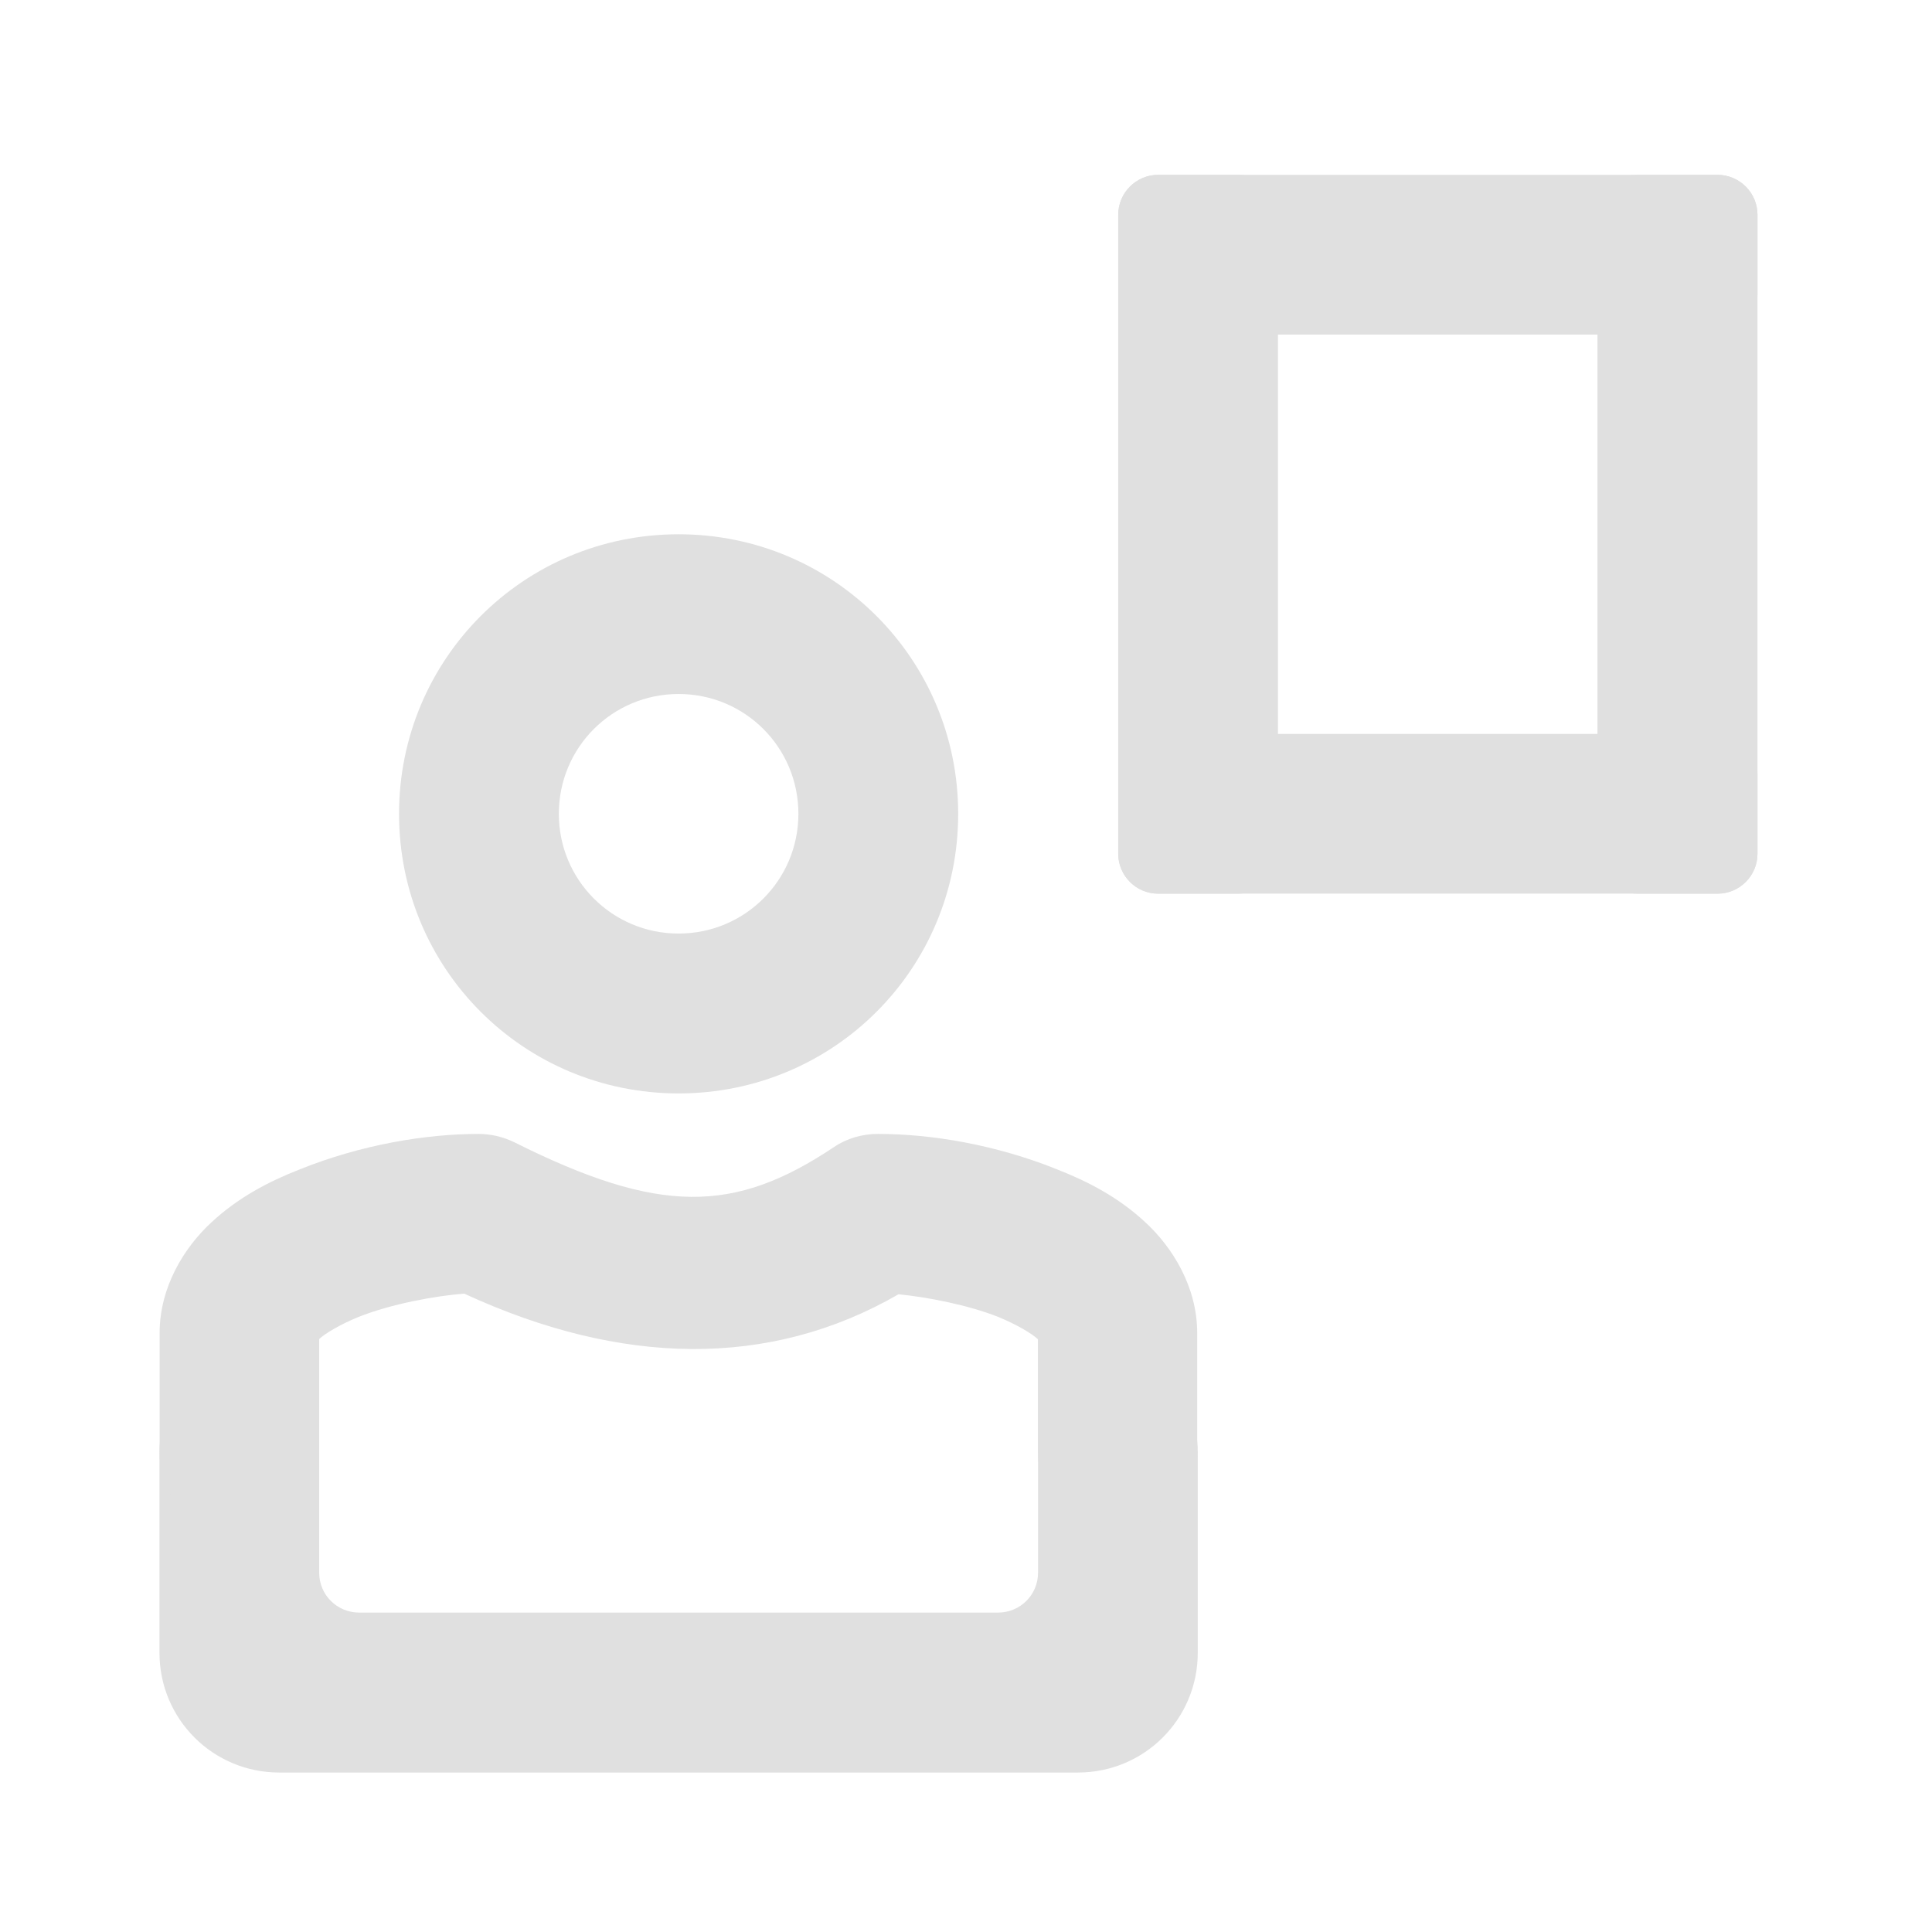 <svg height="24" viewBox="0 0 24 24" width="24" xmlns="http://www.w3.org/2000/svg"><g fill="#e0e0e0"><path d="m8.43 6.637c-1.926 0-3.473 1.551-3.473 3.473 0 1.926 1.547 3.473 3.473 3.473 1.926 0 3.473-1.547 3.473-3.473 0-1.922-1.547-3.473-3.473-3.473zm0 1.984c.824 0 1.488.664 1.488 1.488s-.664 1.488-1.488 1.488c-.824 0-1.488-.664-1.488-1.488s.664-1.488 1.488-1.488zm0 0"/><path d="m3.469 16.559c-.824 0-1.488.664-1.488 1.488v2.484c0 .824.664 1.488 1.488 1.488h9.922c.824 0 1.488-.664 1.488-1.488v-2.484c0-.824-.664-1.488-1.488-1.488h-.496v2.977c0 .277-.223.496-.496.496h-7.938c-.273 0-.496-.219-.496-.496v-2.977zm0 0"/><path d="m5.949 14.086c-.66 0-1.461.133-2.227.441-.387.152-.762.348-1.094.656-.336.309-.645.801-.645 1.375v1.488c-.004.359.184.688.488.867.309.18.691.18.996 0 .309-.18.496-.508.492-.867v-1.406c.004-.004-.004.004.008-.008.066-.062.25-.176.488-.273.402-.16.953-.262 1.312-.289 1.945.898 3.789.934 5.395.008.359.035.863.133 1.238.281.238.098.422.211.488.273.012.012.004.004.008.008v1.406c-.004.359.184.688.492.867.305.18.688.18.996 0 .305-.18.492-.508.488-.867v-1.488c0-.574-.309-1.066-.645-1.375-.332-.309-.707-.504-1.094-.656-.766-.309-1.566-.441-2.227-.441-.195 0-.387.055-.547.164-1.234.824-2.164.844-3.973-.062-.137-.066-.289-.102-.441-.102zm0 0"/><path d="m14.387 2.172h6.949c.273 0 .496.223.496.496v.992c0 .273-.223.496-.496.496h-6.949c-.273 0-.496-.223-.496-.496v-.992c0-.273.223-.496.496-.496zm0 0"/><path d="m14.387 9.117h6.949c.273 0 .496.223.496.496v.992c0 .273-.223.496-.496.496h-6.949c-.273 0-.496-.223-.496-.496v-.992c0-.273.223-.496.496-.496zm0 0"/><path d="m15.875 2.668v7.938c0 .273-.219.496-.496.496h-.992c-.273 0-.496-.223-.496-.496v-7.938c0-.273.223-.496.496-.496h.992c.277 0 .496.223.496.496zm0 0"/><path d="m21.832 2.668v7.938c0 .273-.223.496-.496.496h-.996c-.273 0-.496-.223-.496-.496v-7.938c0-.273.223-.496.496-.496h.996c.273 0 .496.223.496.496zm0 0"/></g></svg>